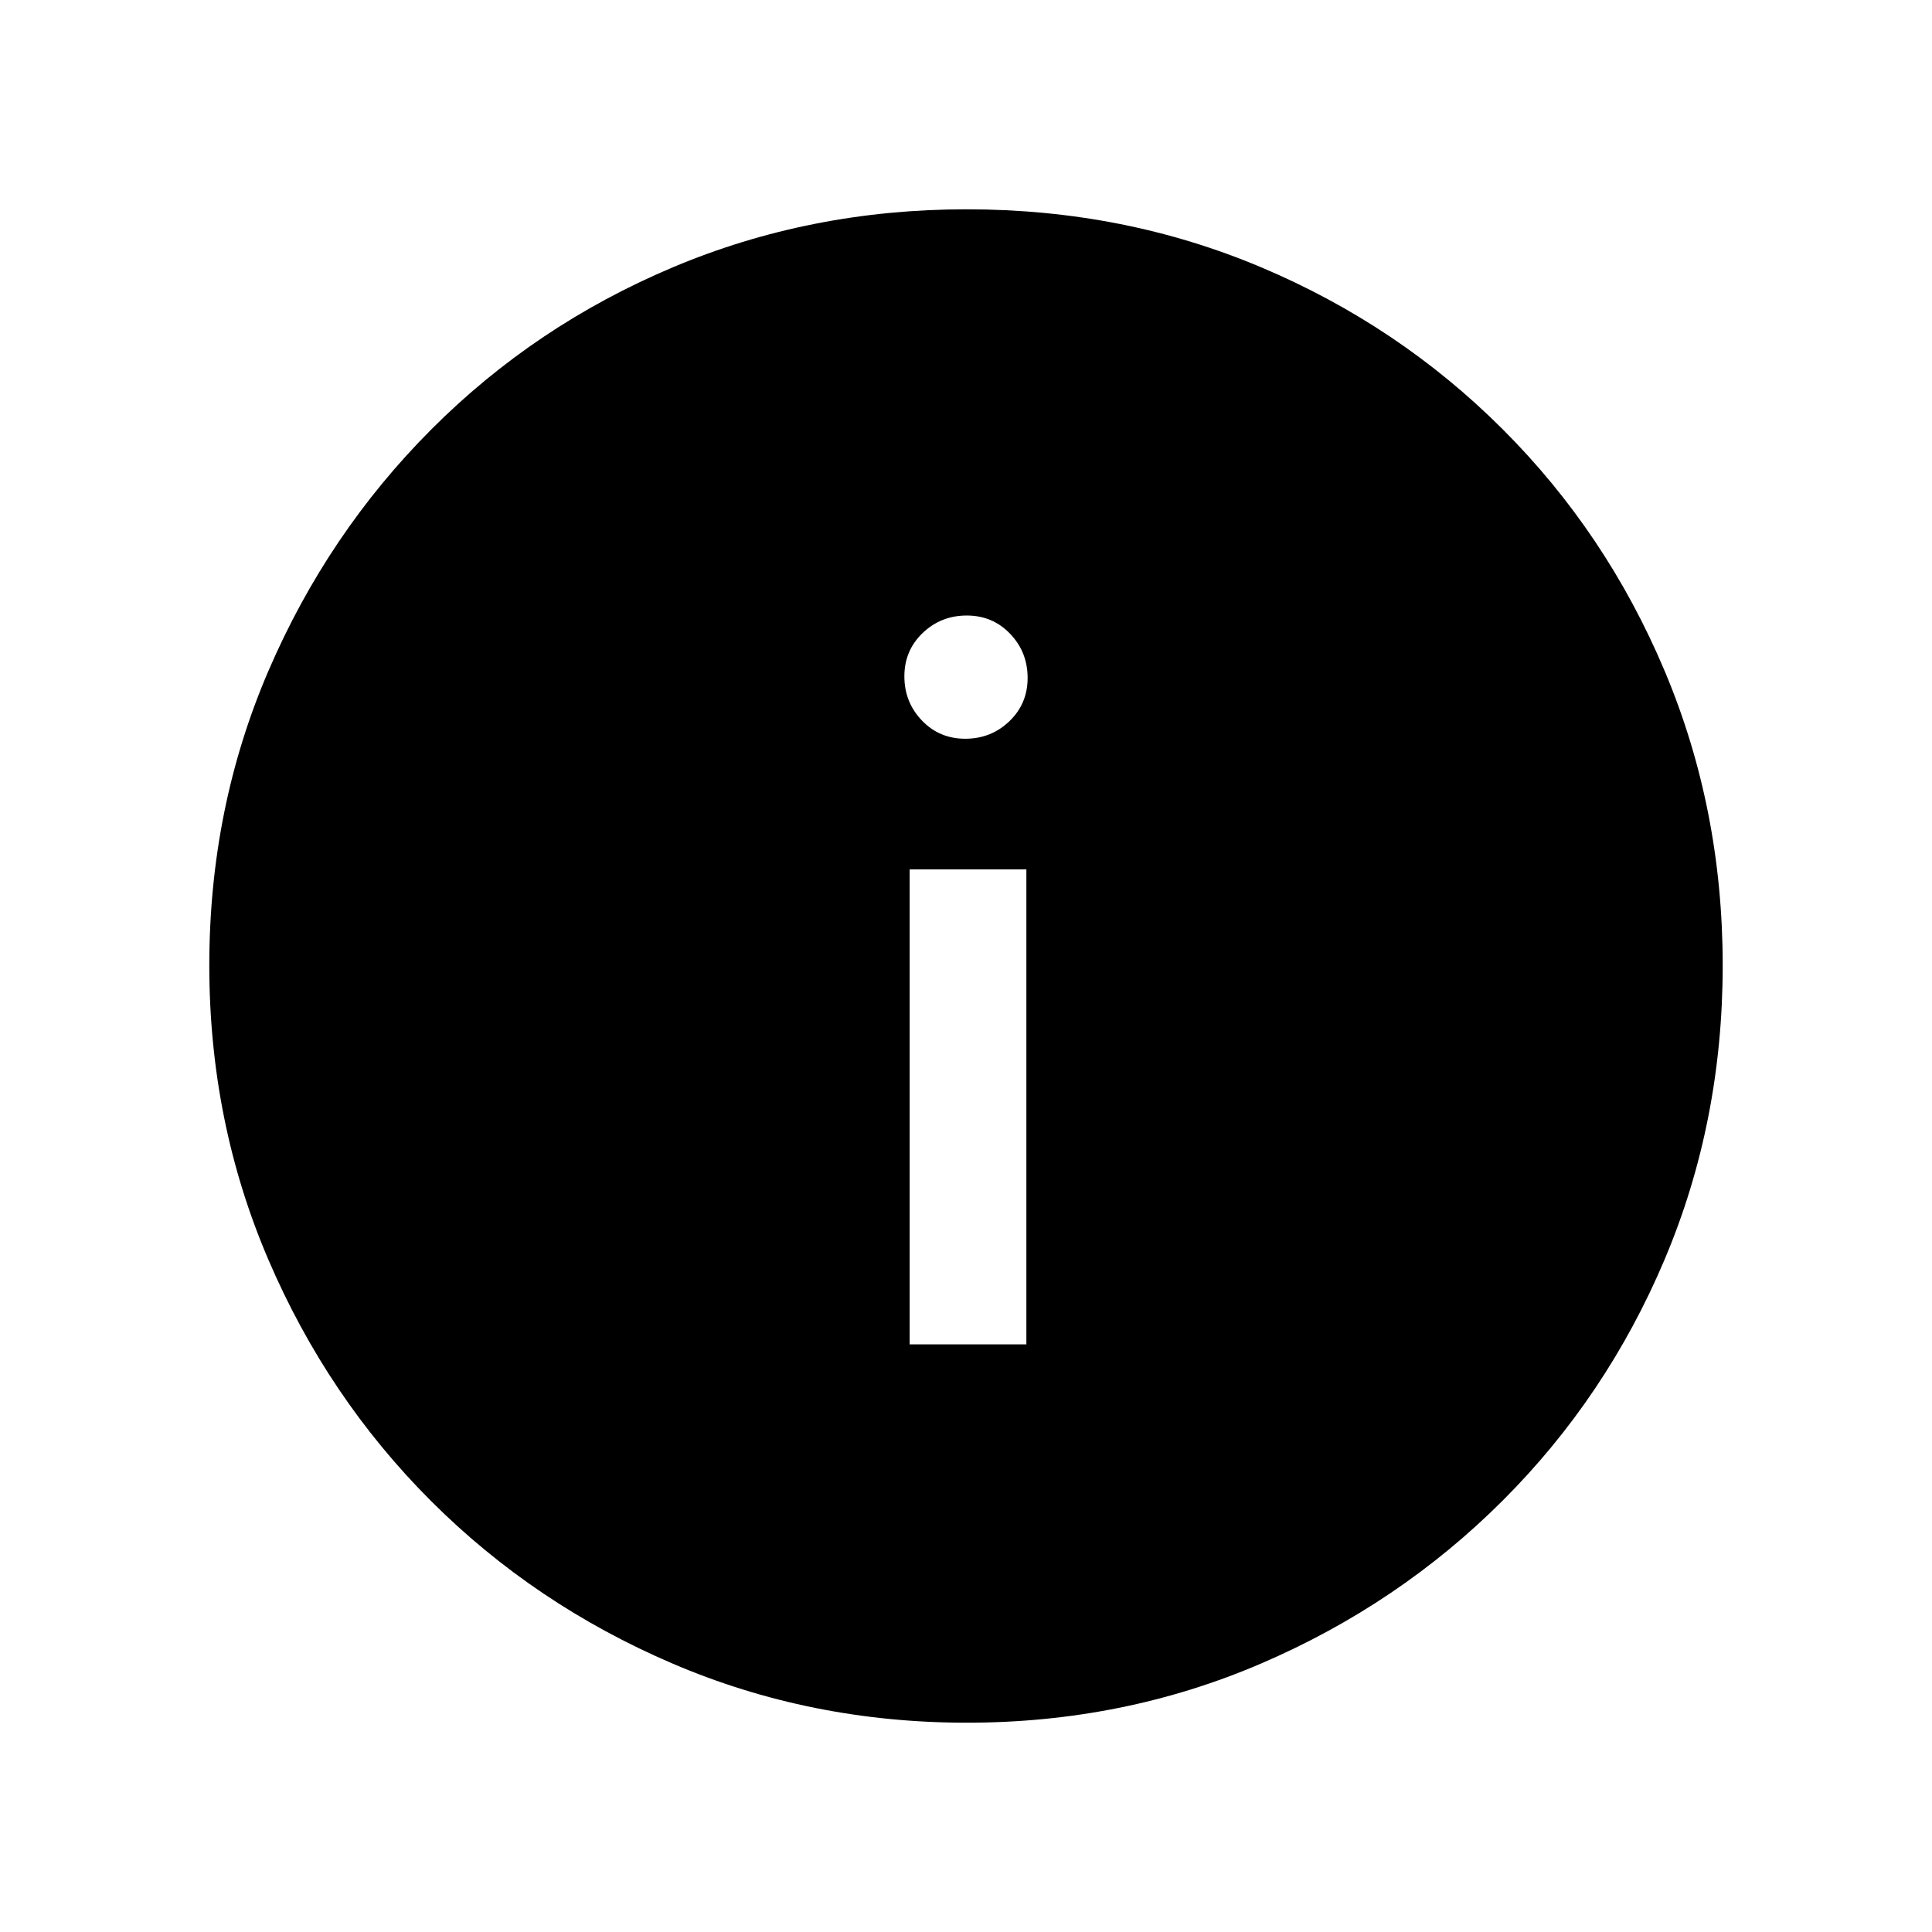 <svg xmlns="http://www.w3.org/2000/svg" height="20" viewBox="0 -960 960 960" width="20"><path d="M452-292h58v-236h-58v236Zm27.61-300.92q12.85 0 21.93-8.69 9.08-8.7 9.08-21.54 0-12.85-8.7-21.93-8.69-9.07-21.53-9.07-12.85 0-21.93 8.69t-9.08 21.54q0 12.84 8.7 21.92 8.69 9.08 21.53 9.08Zm.8 488.92q-77.59 0-146.17-29.36-68.57-29.36-120.02-80.76-51.45-51.4-80.83-119.88Q104-402.47 104-480.32q0-78.11 29.42-146.42 29.42-68.3 80.92-119.91 51.5-51.62 119.87-80.48Q402.59-856 480.32-856q78.1 0 146.4 28.84 68.29 28.84 119.92 80.42 51.63 51.58 80.49 120.07Q856-558.19 856-480.33q0 77.87-28.84 146.11-28.84 68.23-80.41 119.78-51.57 51.55-120.03 81Q558.25-104 480.41-104Z"/></svg>